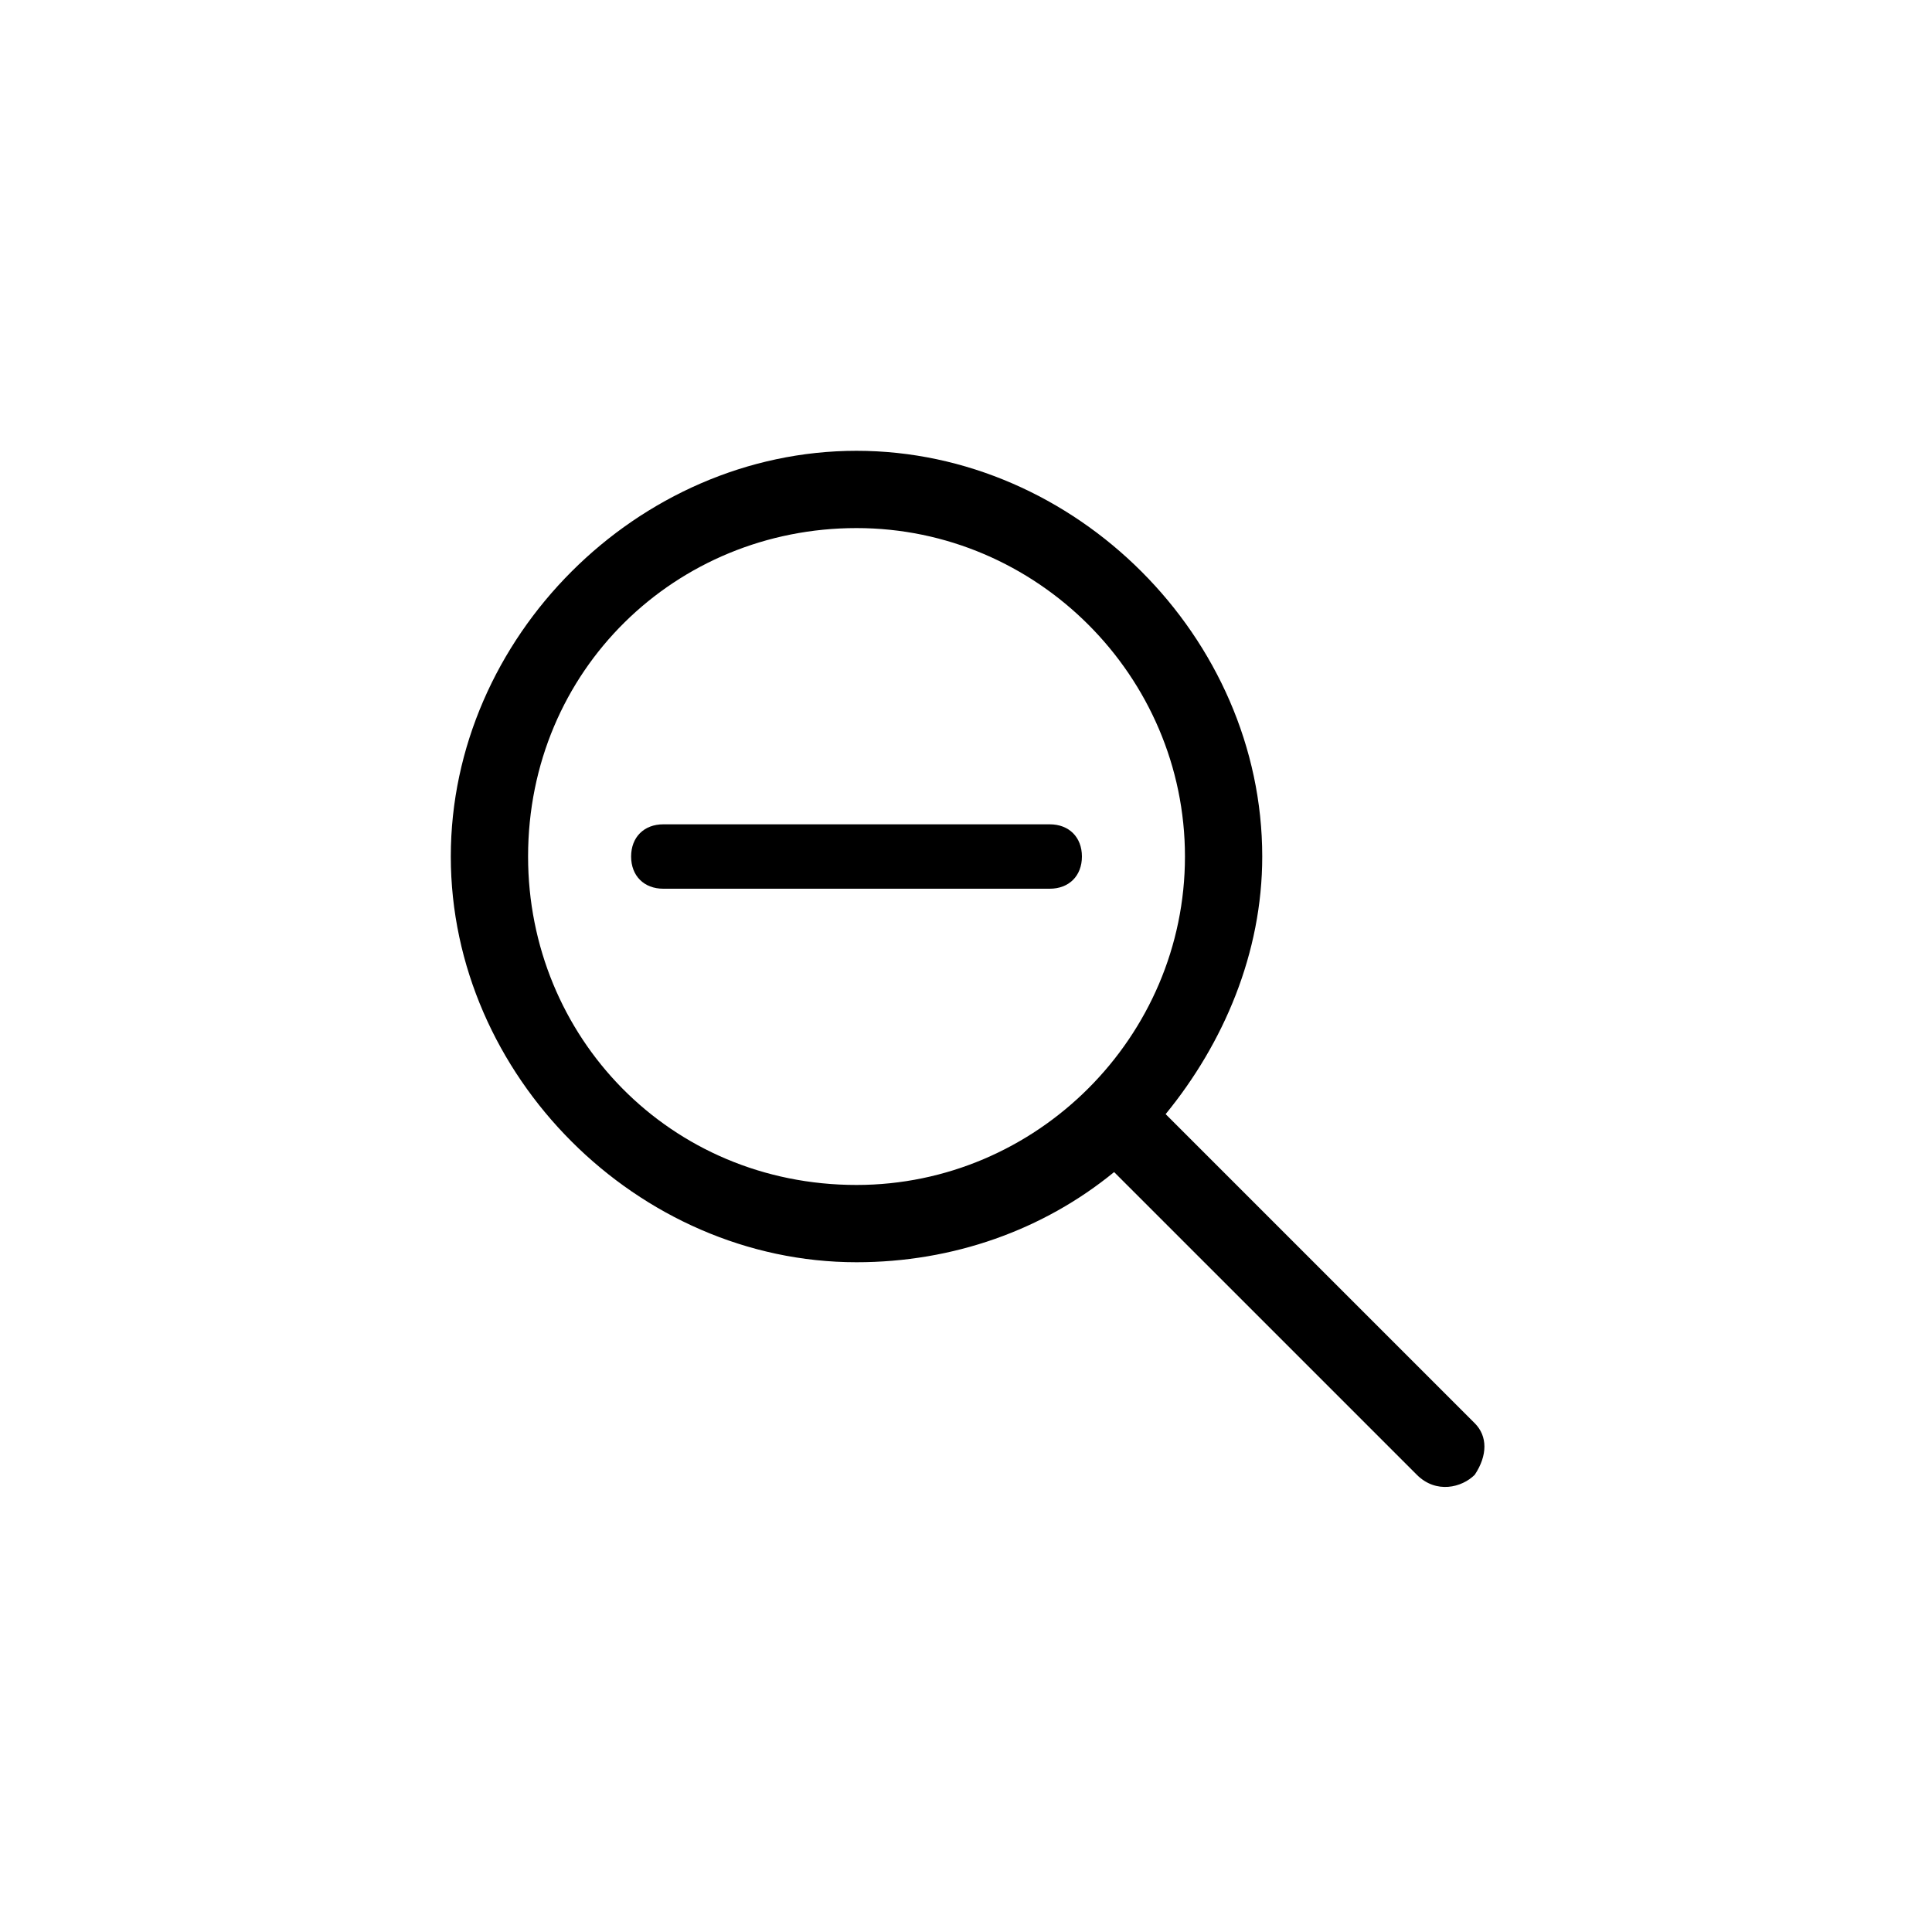 <?xml version="1.0" encoding="utf-8"?>
<!-- Generator: Adobe Illustrator 20.0.0, SVG Export Plug-In . SVG Version: 6.00 Build 0)  -->
<!DOCTYPE svg PUBLIC "-//W3C//DTD SVG 1.1//EN" "http://www.w3.org/Graphics/SVG/1.1/DTD/svg11.dtd">
<svg version="1.1" id="Calque_1" xmlns="http://www.w3.org/2000/svg" xmlns:xlink="http://www.w3.org/1999/xlink" x="0px" y="0px"
	 width="30px" height="30px" viewBox="0 0 30 30" enable-background="new 0 0 30 30" xml:space="preserve">
<g>
	<path d="M22.9,22.1l-4.8-4.8c0.9-1.1,1.5-2.5,1.5-4c0-3.4-2.9-6.3-6.3-6.3S7,9.9,7,13.3c0,3.4,2.9,6.3,6.3,6.3c1.5,0,2.9-0.5,4-1.4
		l4.7,4.7c0.3,0.3,0.7,0.2,0.9,0C23.1,22.6,23.1,22.3,22.9,22.1z M13.3,18.4c-2.9,0-5.1-2.3-5.1-5.1c0-2.9,2.3-5.1,5.1-5.1
		s5.1,2.3,5.1,5.1C18.4,16.1,16.1,18.4,13.3,18.4z"/>
	<path d="M16.3,13.8h-6c-0.3,0-0.5-0.2-0.5-0.5s0.2-0.5,0.5-0.5h6c0.3,0,0.5,0.2,0.5,0.5S16.6,13.8,16.3,13.8z"/>
</g>
</svg>
